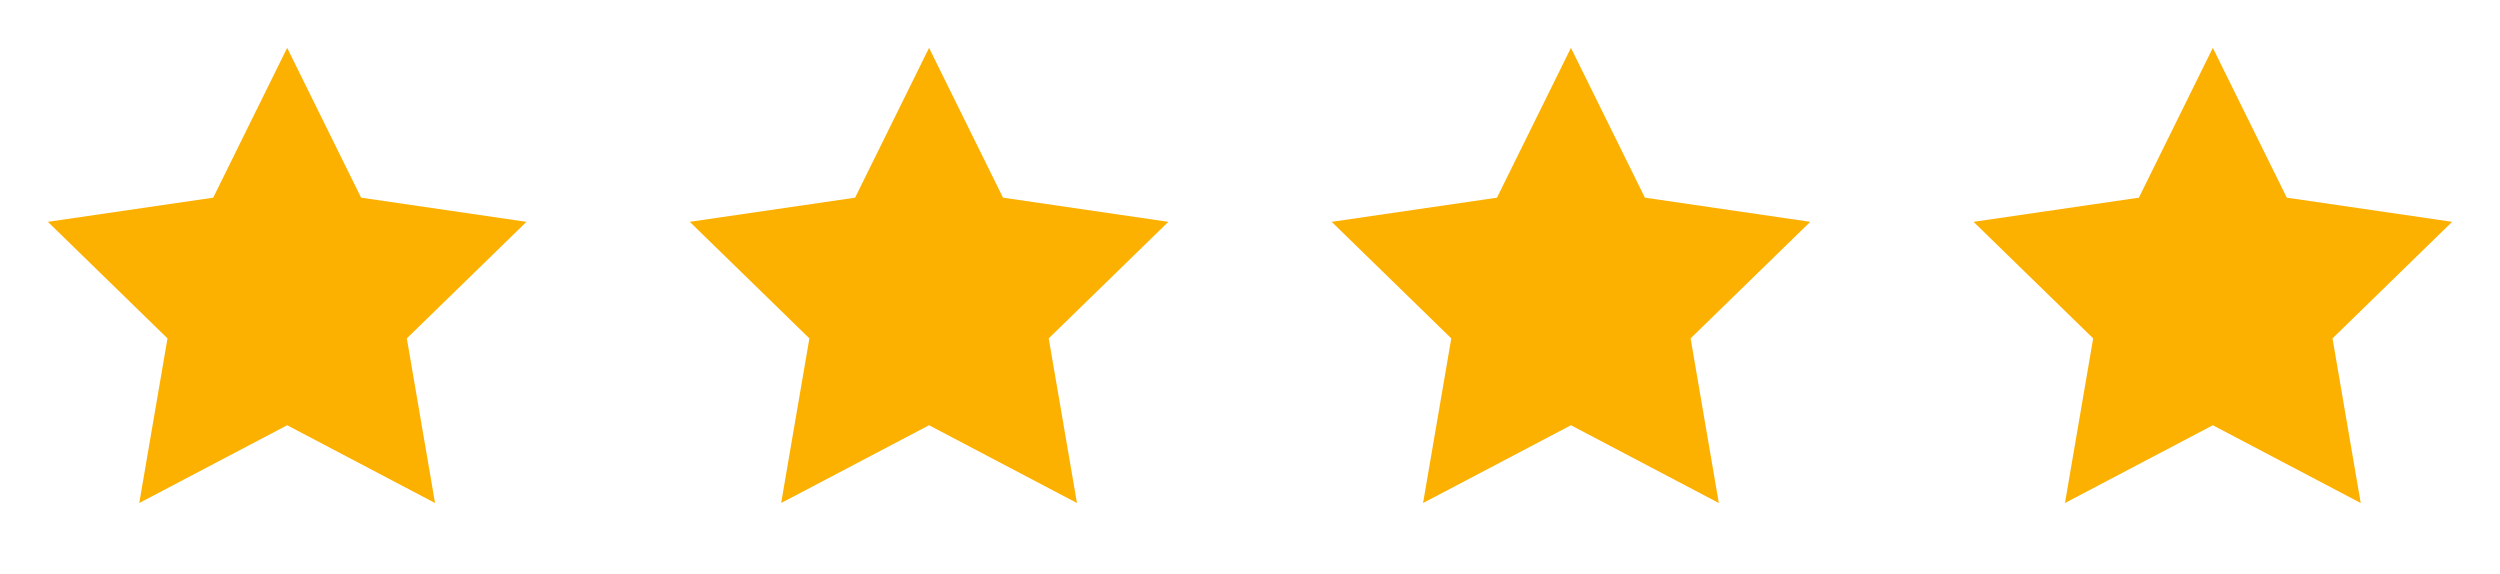 <svg width="74" height="17" viewBox="0 0 74 17" fill="none" xmlns="http://www.w3.org/2000/svg">
<path d="M8.5 1.417L10.689 5.851L15.583 6.566L12.042 10.016L12.877 14.889L8.5 12.587L4.122 14.889L4.958 10.016L1.417 6.566L6.311 5.851L8.5 1.417Z" fill="#FCB000"/>
<path d="M27.5 1.417L29.689 5.851L34.583 6.566L31.042 10.016L31.878 14.889L27.5 12.587L23.122 14.889L23.958 10.016L20.417 6.566L25.311 5.851L27.5 1.417Z" fill="#FCB000"/>
<path d="M46.5 1.417L48.689 5.851L53.583 6.566L50.042 10.016L50.877 14.889L46.5 12.587L42.123 14.889L42.958 10.016L39.417 6.566L44.311 5.851L46.5 1.417Z" fill="#FCB000"/>
<path d="M65.5 1.417L67.689 5.851L72.583 6.566L69.042 10.016L69.877 14.889L65.5 12.587L61.123 14.889L61.958 10.016L58.417 6.566L63.311 5.851L65.5 1.417Z" fill="#FCB000"/>
</svg>
